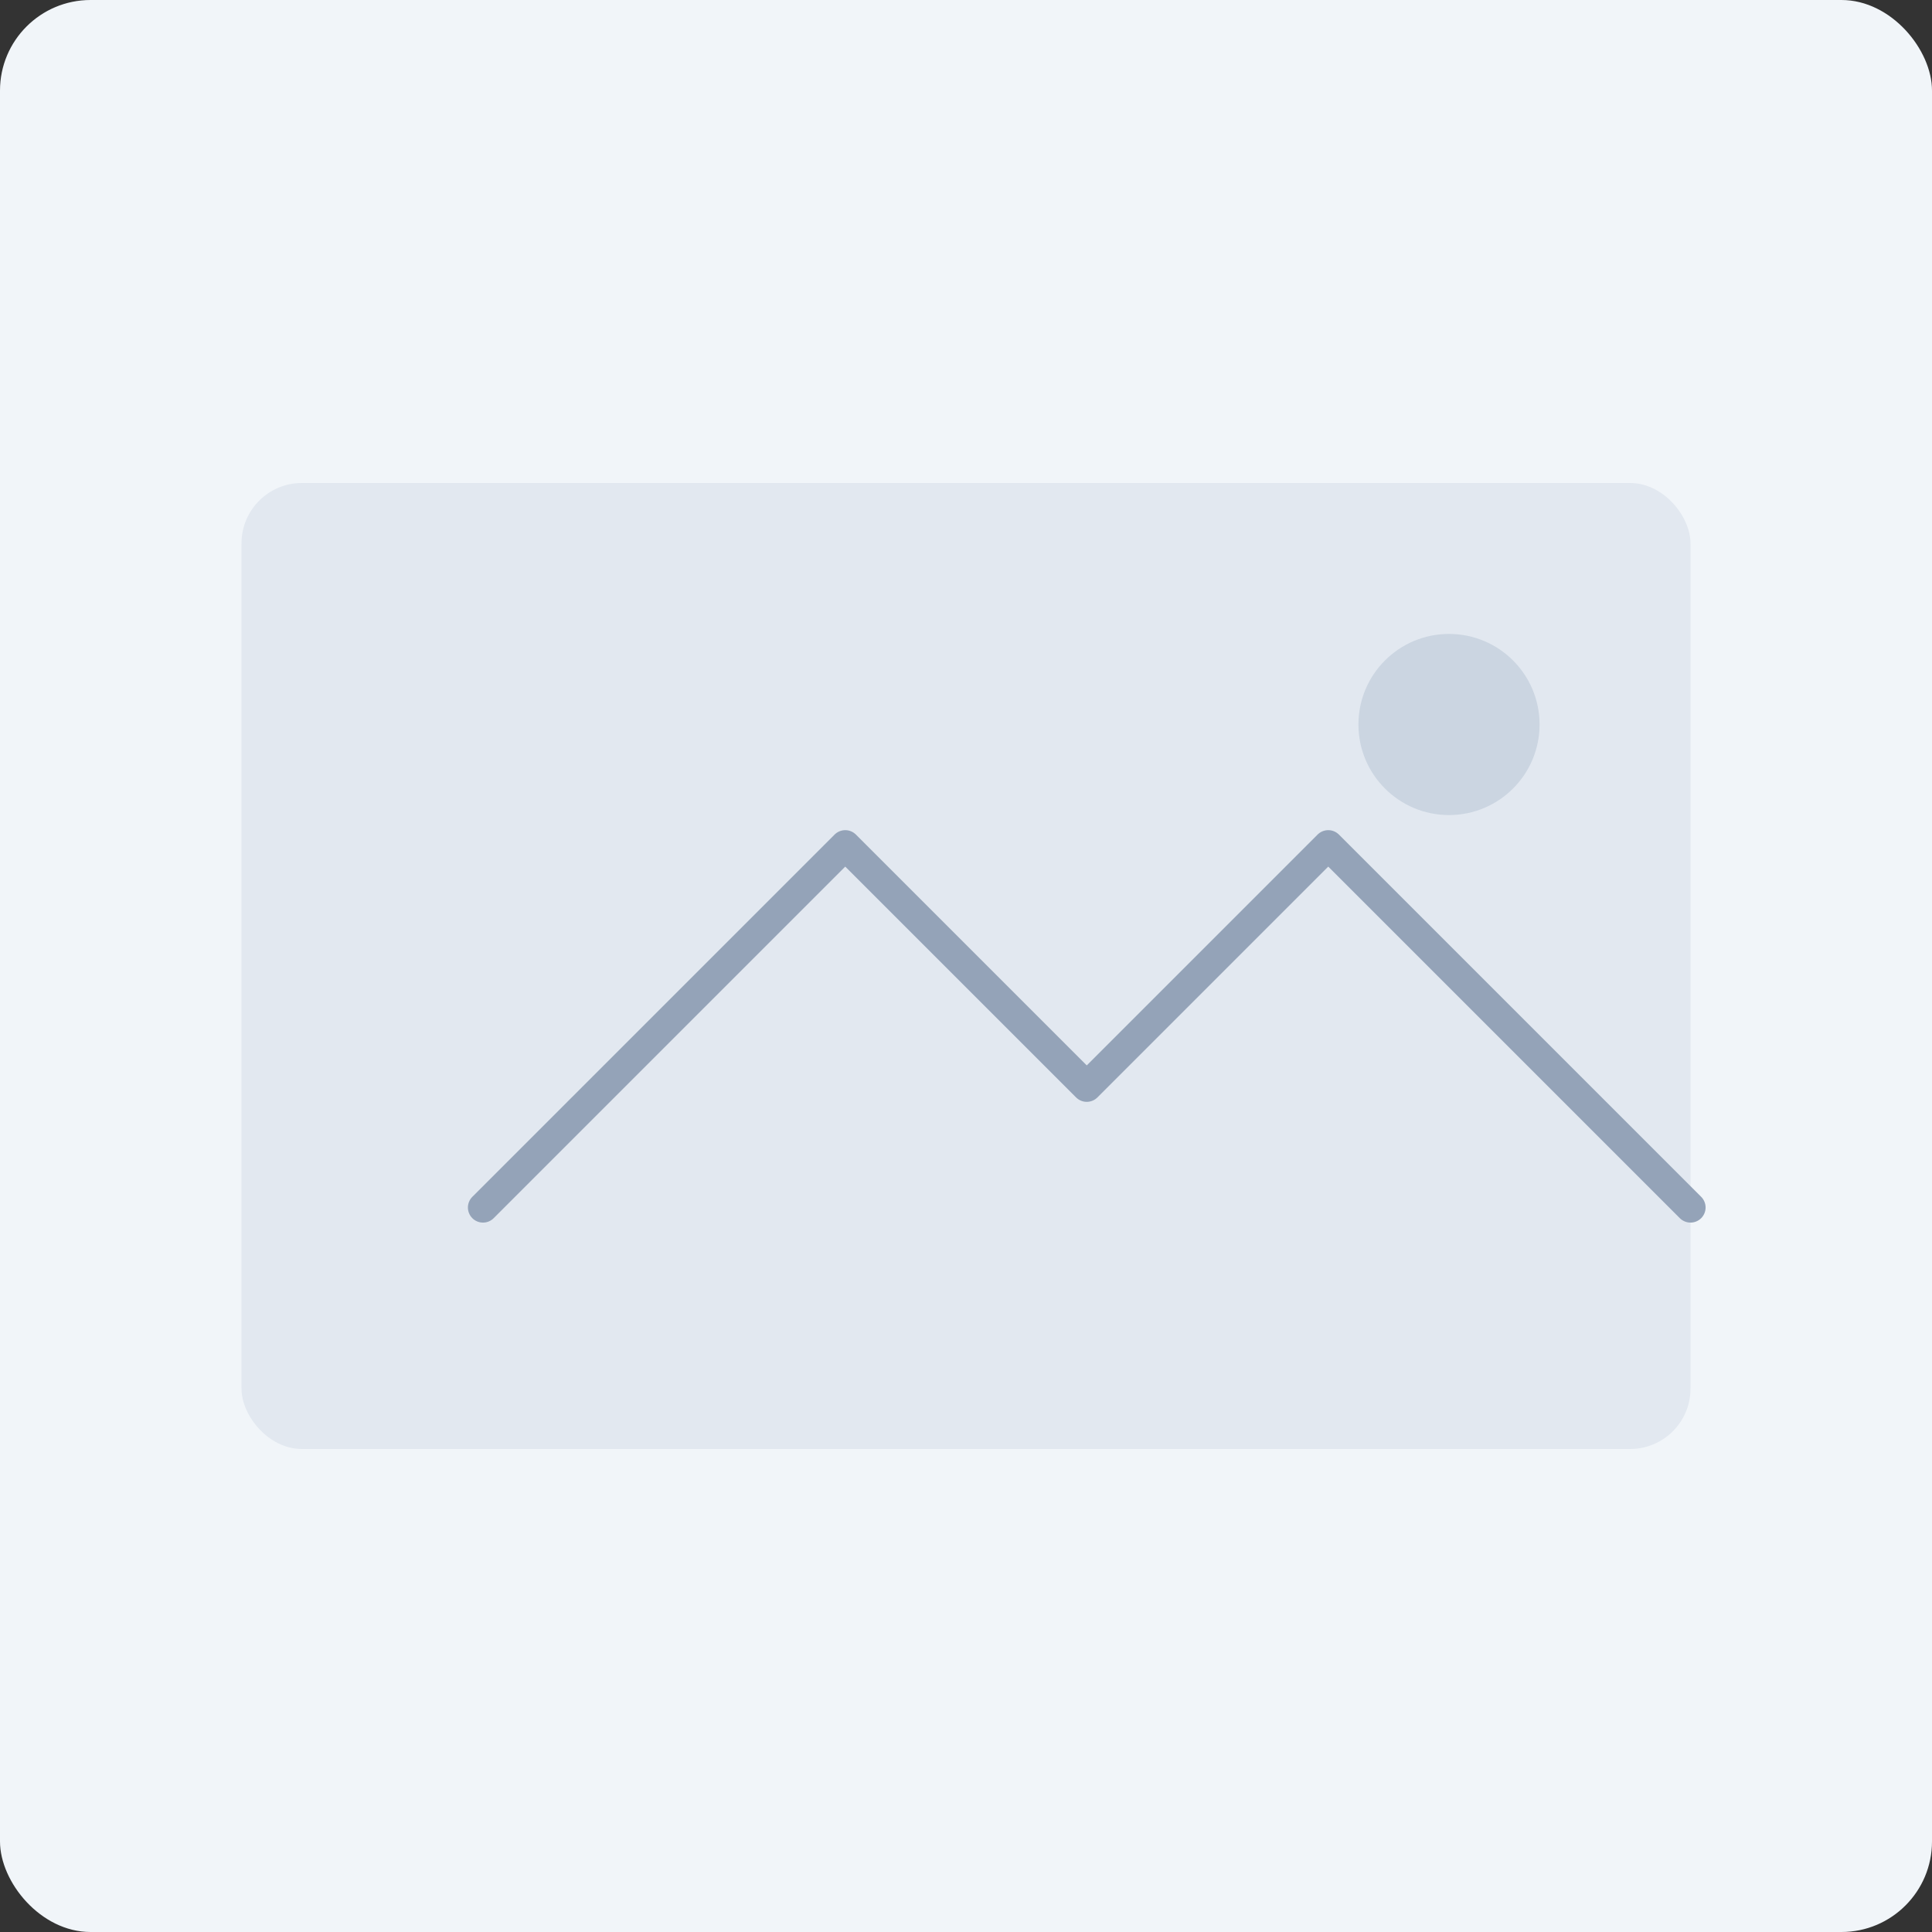 <svg width="512" height="512" viewBox="0 0 512 512" fill="none" xmlns="http://www.w3.org/2000/svg">
<rect x="0" y="0" width="512" height="512" fill="#333333" stroke="none"/>
<rect width="512" height="512" rx="24" fill="#F1F5F9"/>
<rect x="64" y="128" width="384" height="256" rx="16" fill="#E2E8F0"/>
<path d="M128 320L224 224L288 288L352 224L448 320" stroke="#94A3B8" stroke-width="8" stroke-linecap="round" stroke-linejoin="round"/>
<circle cx="384" cy="192" r="24" fill="#CBD5E1"/>
</svg>